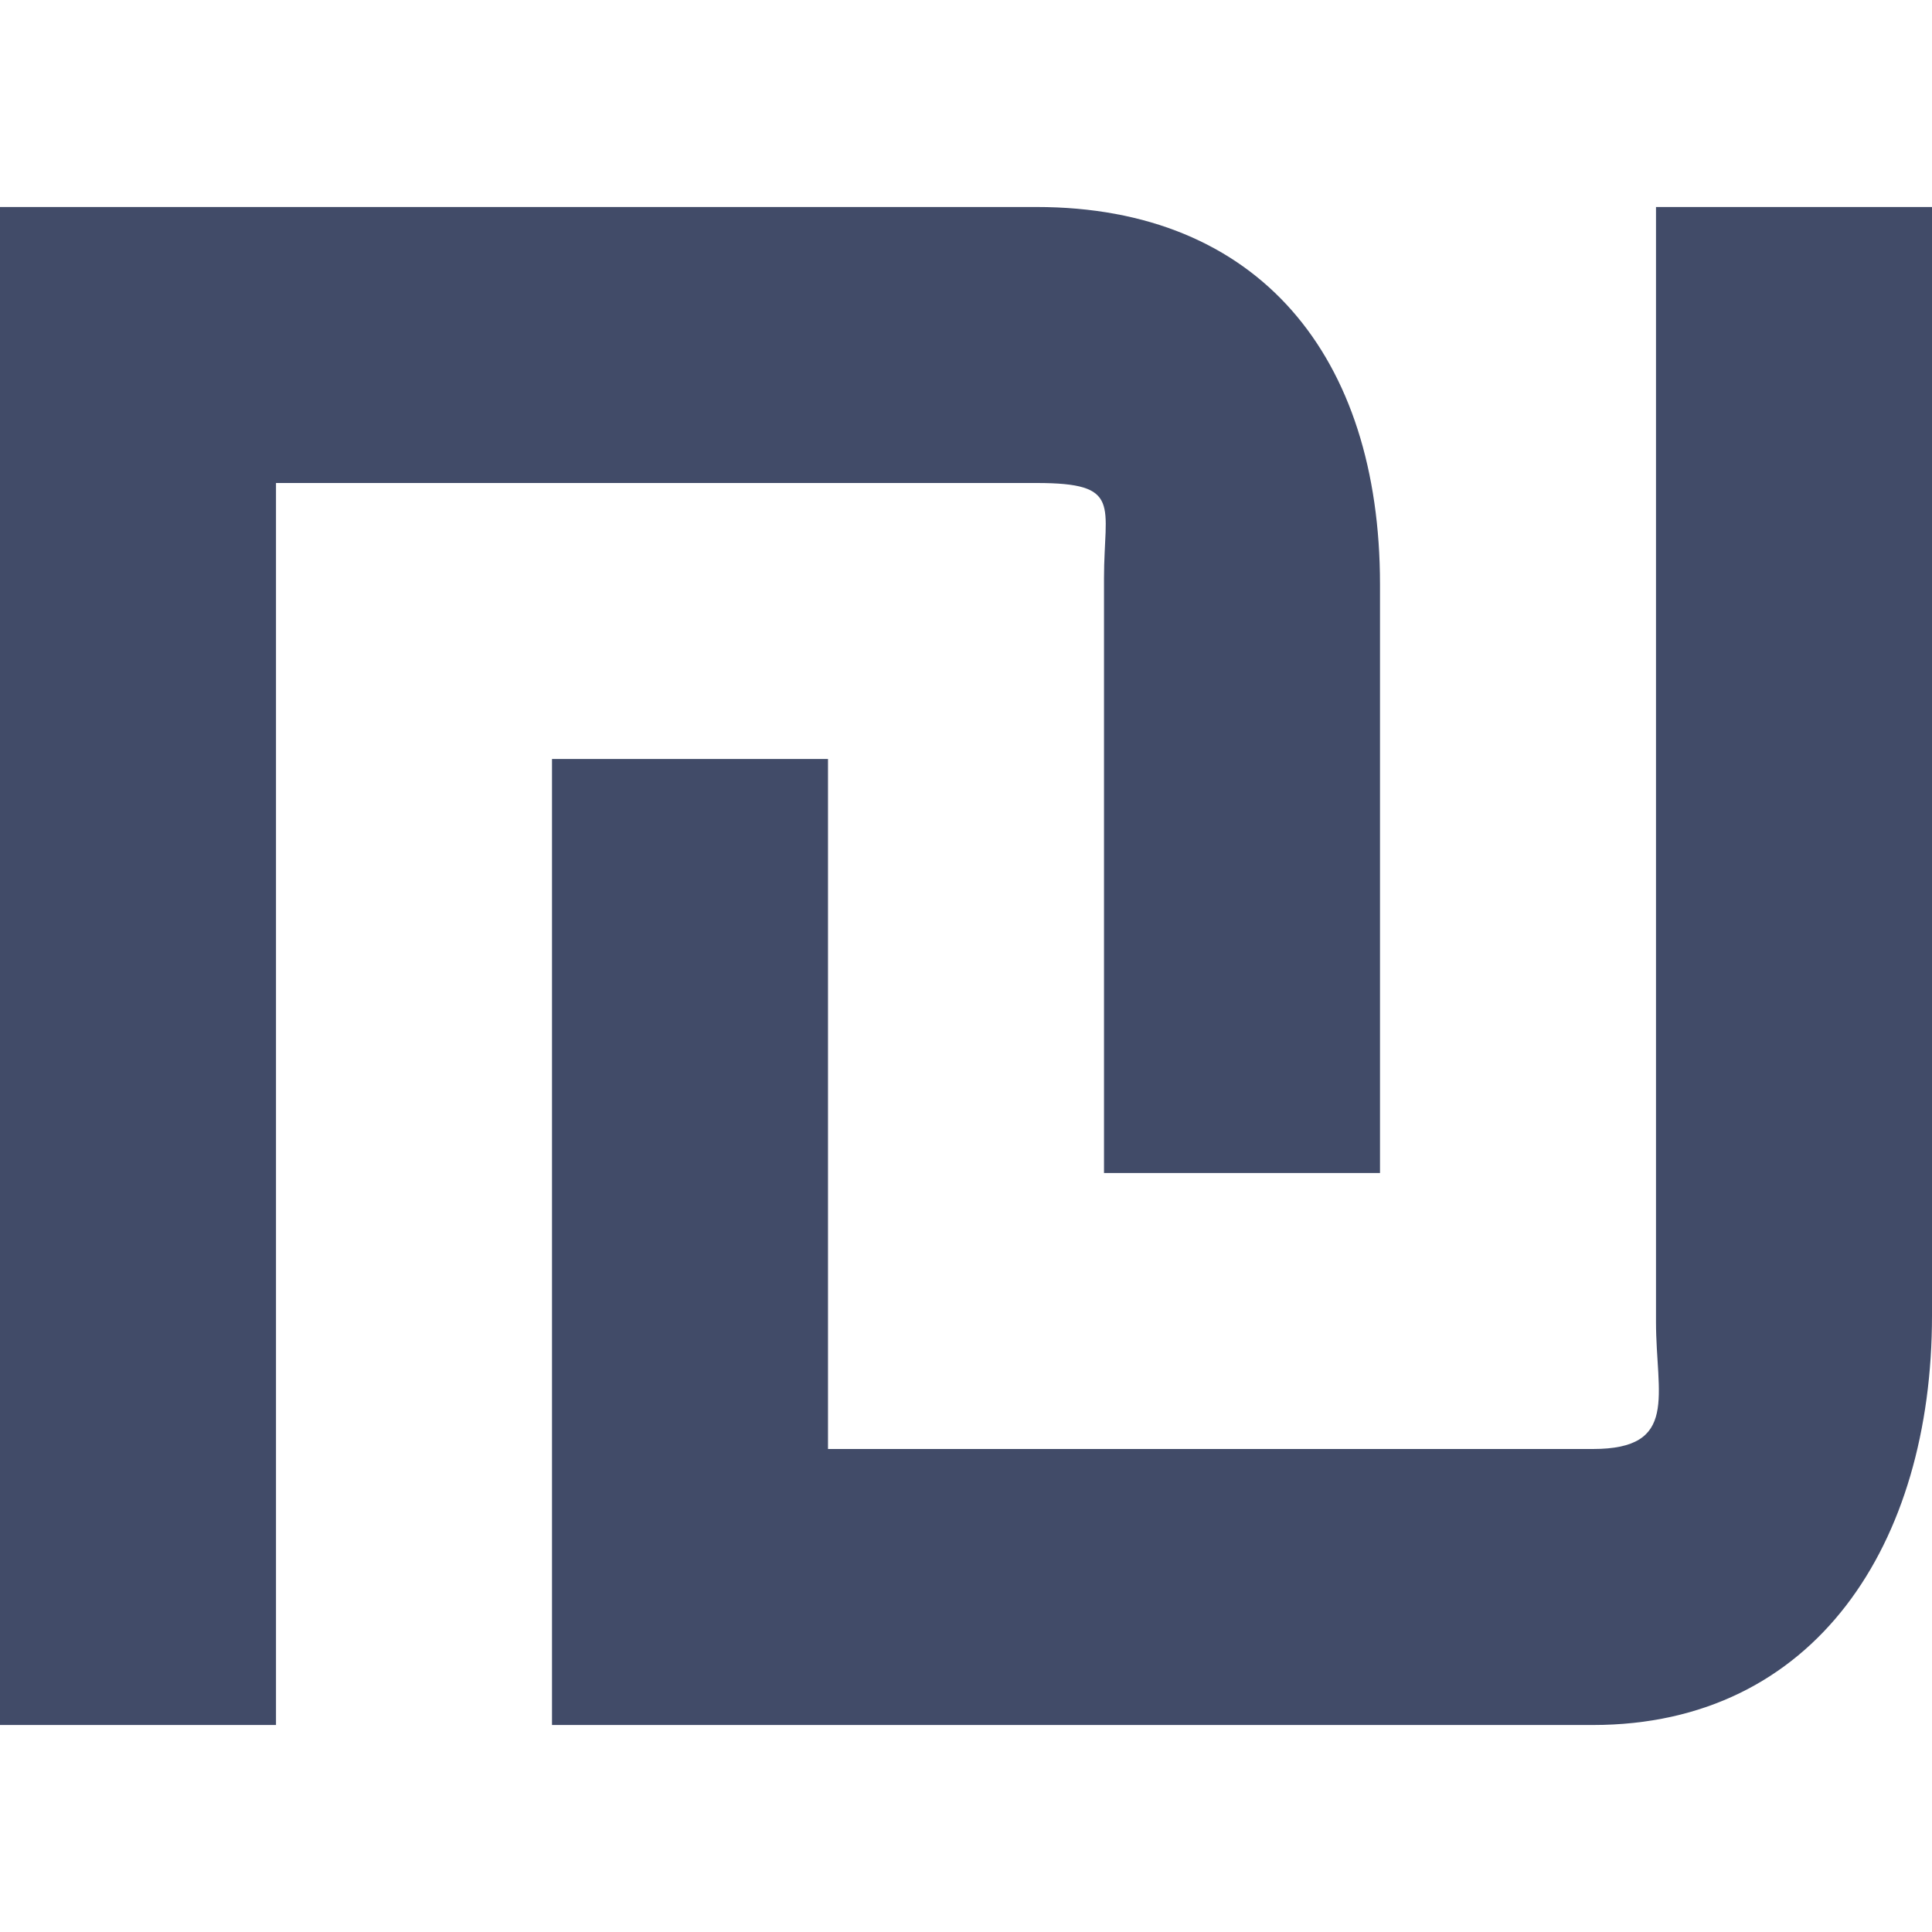 <?xml version="1.0" encoding="utf-8"?><!-- Generator: Adobe Illustrator 16.0.4, SVG Export Plug-In . SVG Version: 6.00 Build 0)  --><!DOCTYPE svg PUBLIC "-//W3C//DTD SVG 1.1//EN" "http://www.w3.org/Graphics/SVG/1.1/DTD/svg11.dtd"><svg fill="#414b68" version="1.1" id="Layer_1" xmlns="http://www.w3.org/2000/svg" xmlns:xlink="http://www.w3.org/1999/xlink" x="0px" y="0px"	 width="14px" height="14px" viewBox="0 0 14 14" enable-background="new 0 0 14 14" xml:space="preserve"><g>	<path d="M8,4.19V8.5h2V4.235C10,2.585,9.124,1.5,7.511,1.5H0v11h2v-9h5.511C8.137,3.5,8,3.658,8,4.19z"/>	<path d="M12,1.5v8.079c0,0.531,0.169,0.921-0.457,0.921H6v-5H4v7h7.543C13.156,12.5,14,11.184,14,9.534V1.5H12z"/></g></svg>